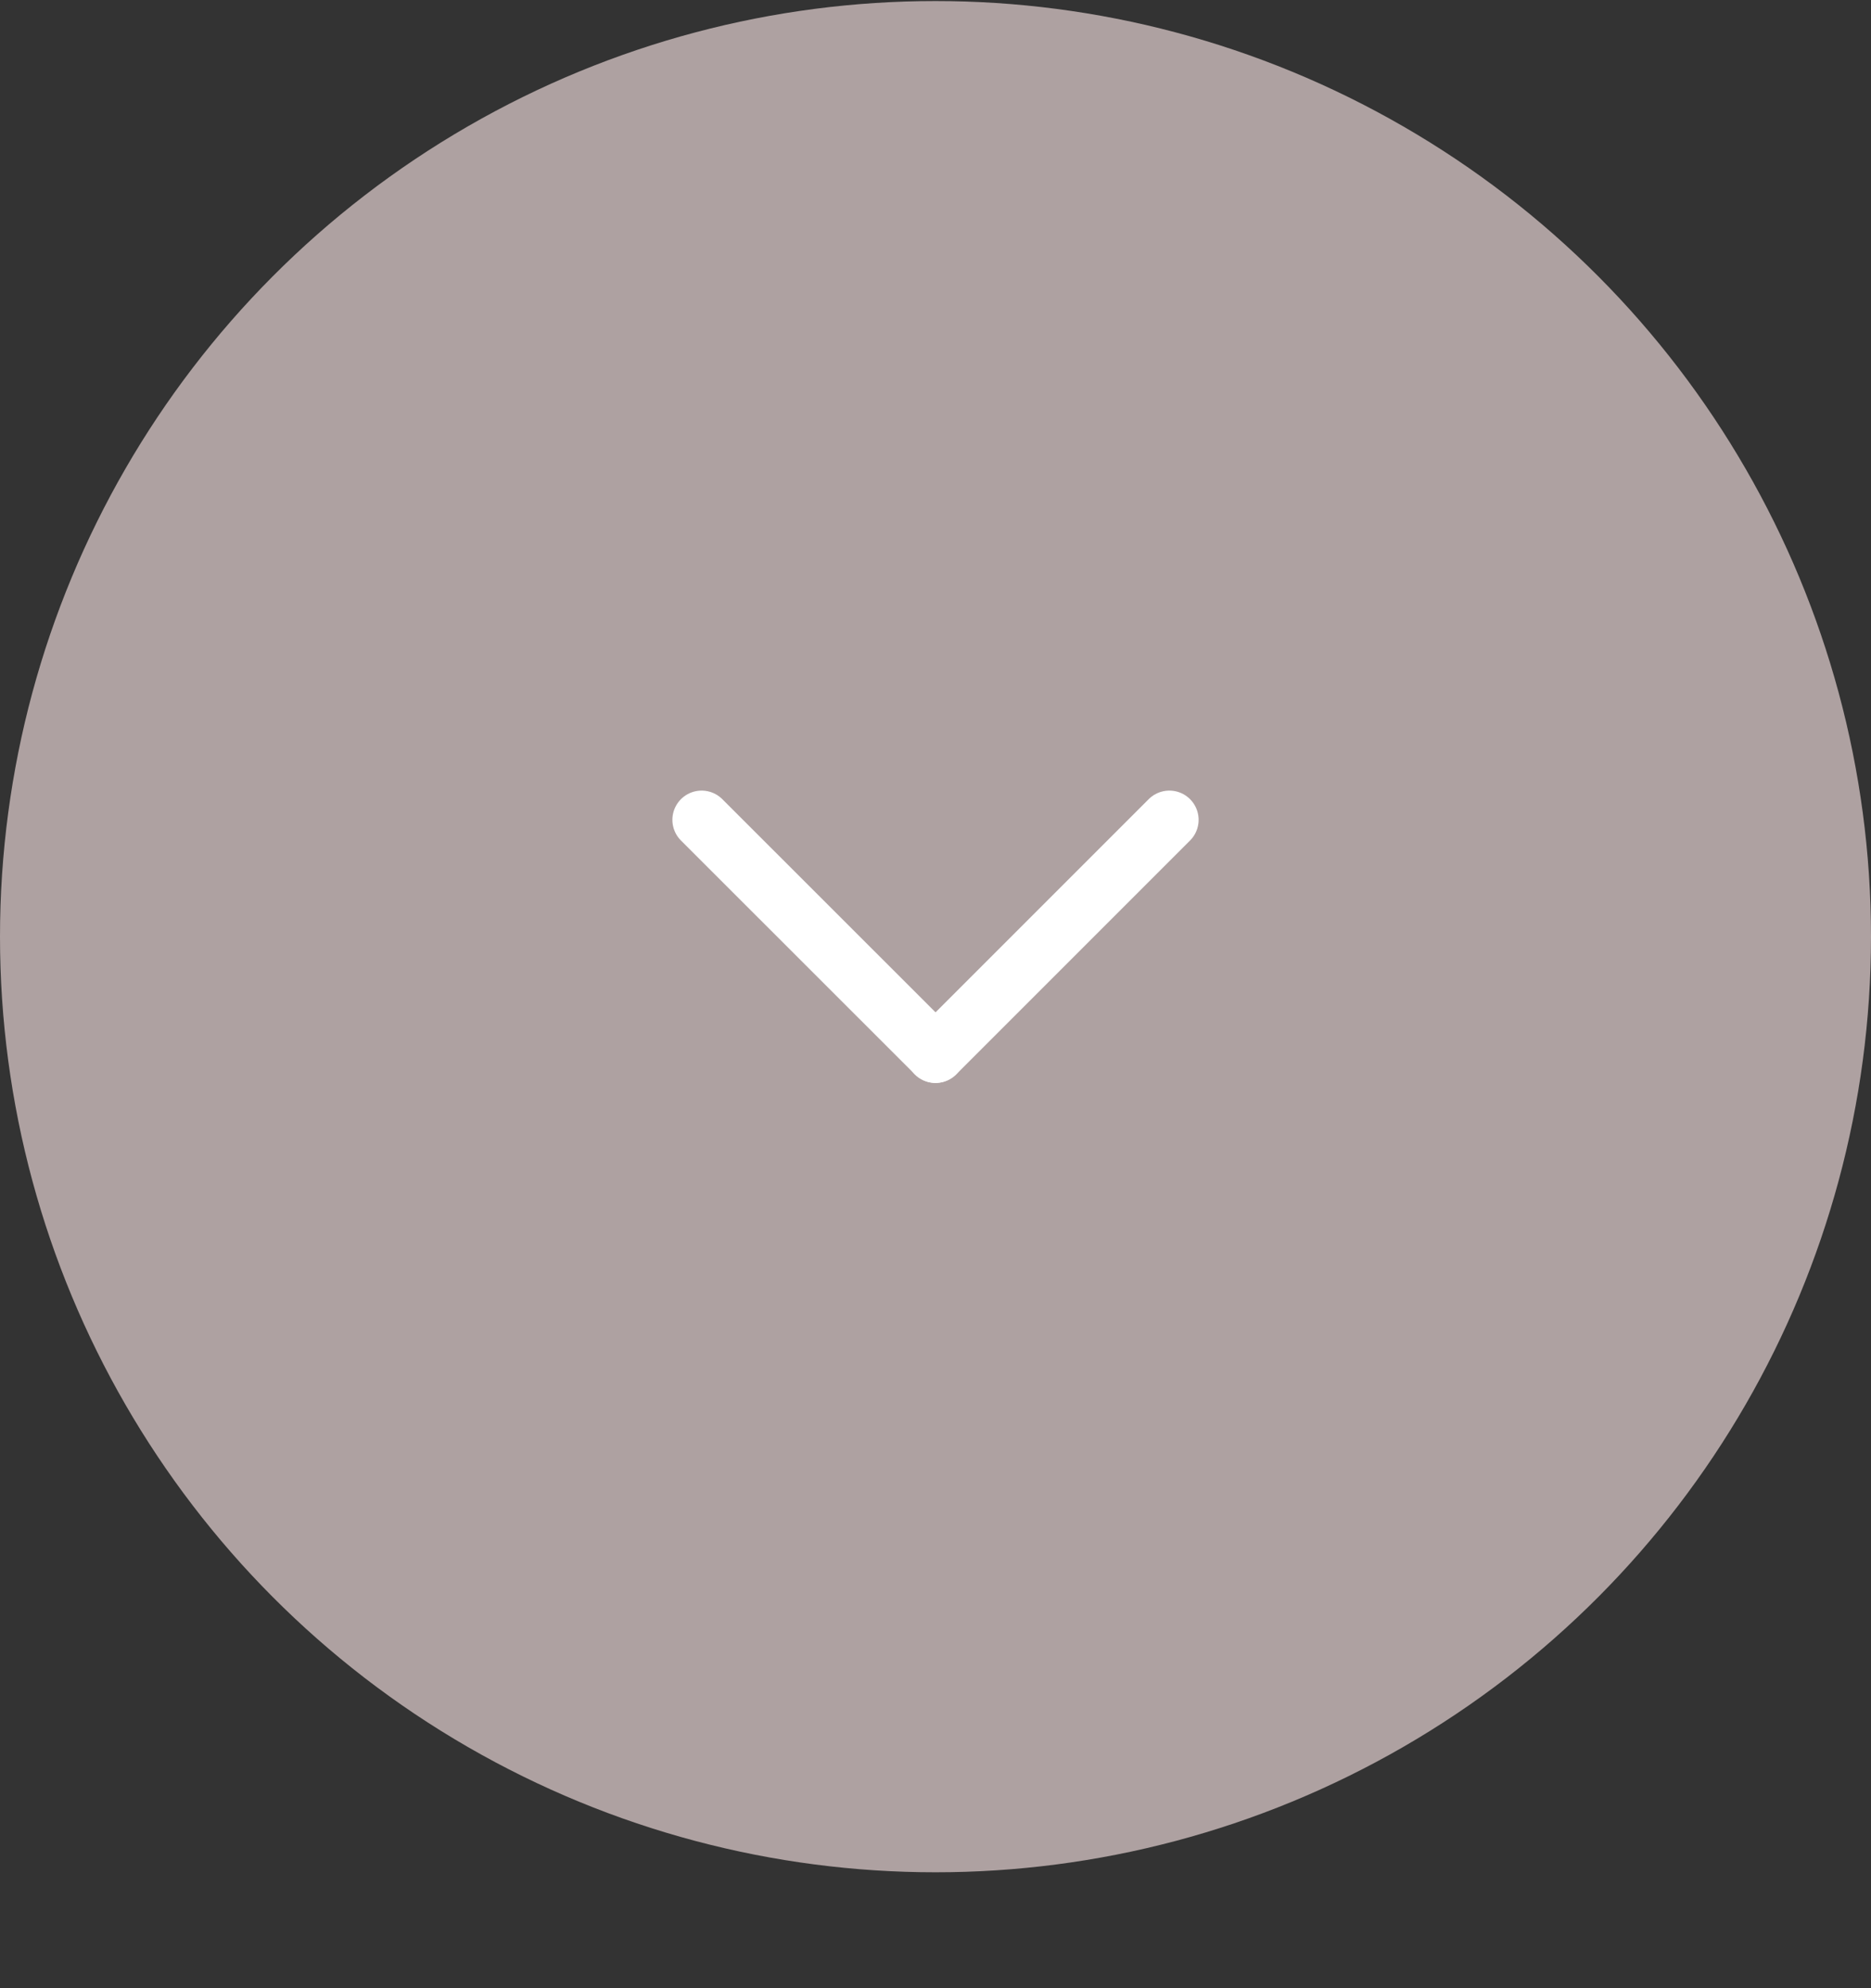 <svg width="16" height="17" viewBox="0 0 16 17" fill="none" xmlns="http://www.w3.org/2000/svg">
<rect x="0" y="0" width="16" height="17" fill="#333333" stroke="none"/>
<circle cx="8" cy="8.009" r="8" fill="#AEA1A1"/>
<path d="M8 9.009L6 7.01" stroke="#FFFFFF" stroke-width="0.5" stroke-linecap="round"/>
<path d="M8 9.01L10 7.01" stroke="#FFFFFF" stroke-width="0.5" stroke-linecap="round"/>
</svg>
